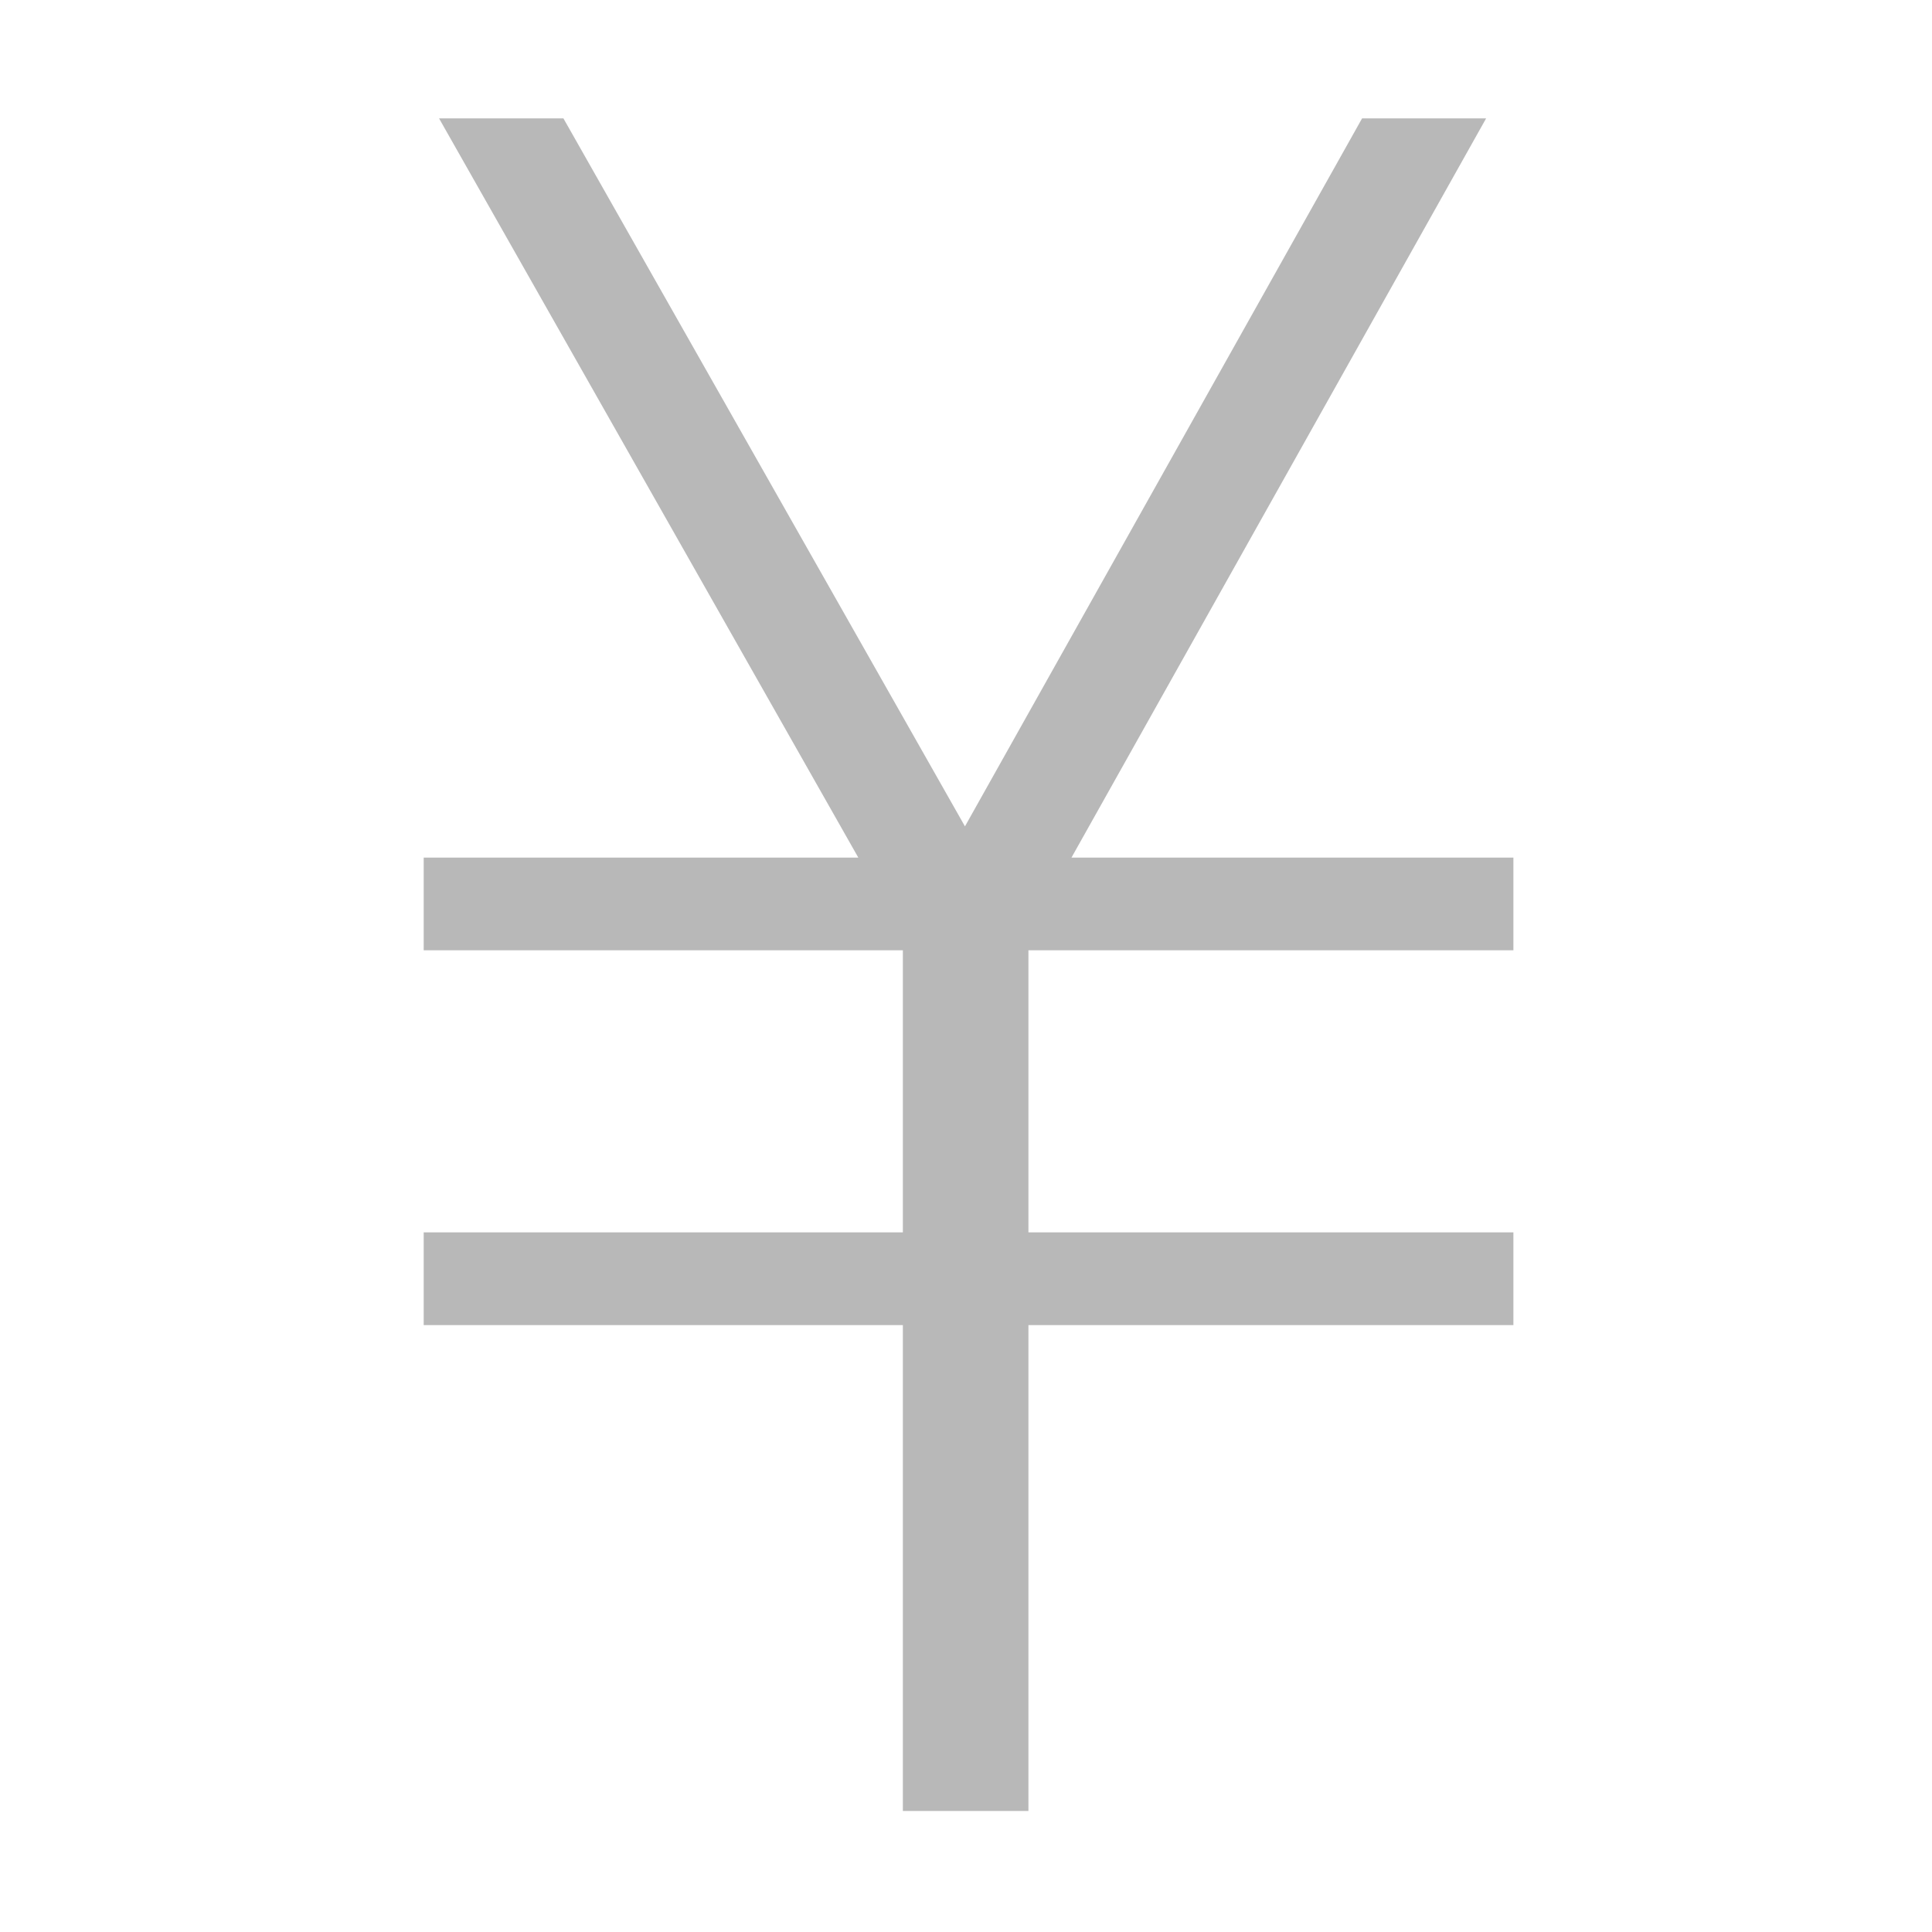 <?xml version="1.0" standalone="no"?><!DOCTYPE svg PUBLIC "-//W3C//DTD SVG 1.1//EN" "http://www.w3.org/Graphics/SVG/1.1/DTD/svg11.dtd"><svg t="1677028885101" class="icon" viewBox="0 0 1024 1024" version="1.1" xmlns="http://www.w3.org/2000/svg" p-id="2346" xmlns:xlink="http://www.w3.org/1999/xlink" width="200" height="200"><path d="M787.67 62.75h-65.743l-210.48 375.238L298.625 62.75h-65.918L454.915 454.536H224.562v49.146h253.974v149.487H224.562v49.146h253.974v257.53h66.553V702.317h257.045v-49.146H545.088v-149.487h257.045v-49.146H567.906z" fill="#b8b8b8" p-id="2347"></path></svg>
